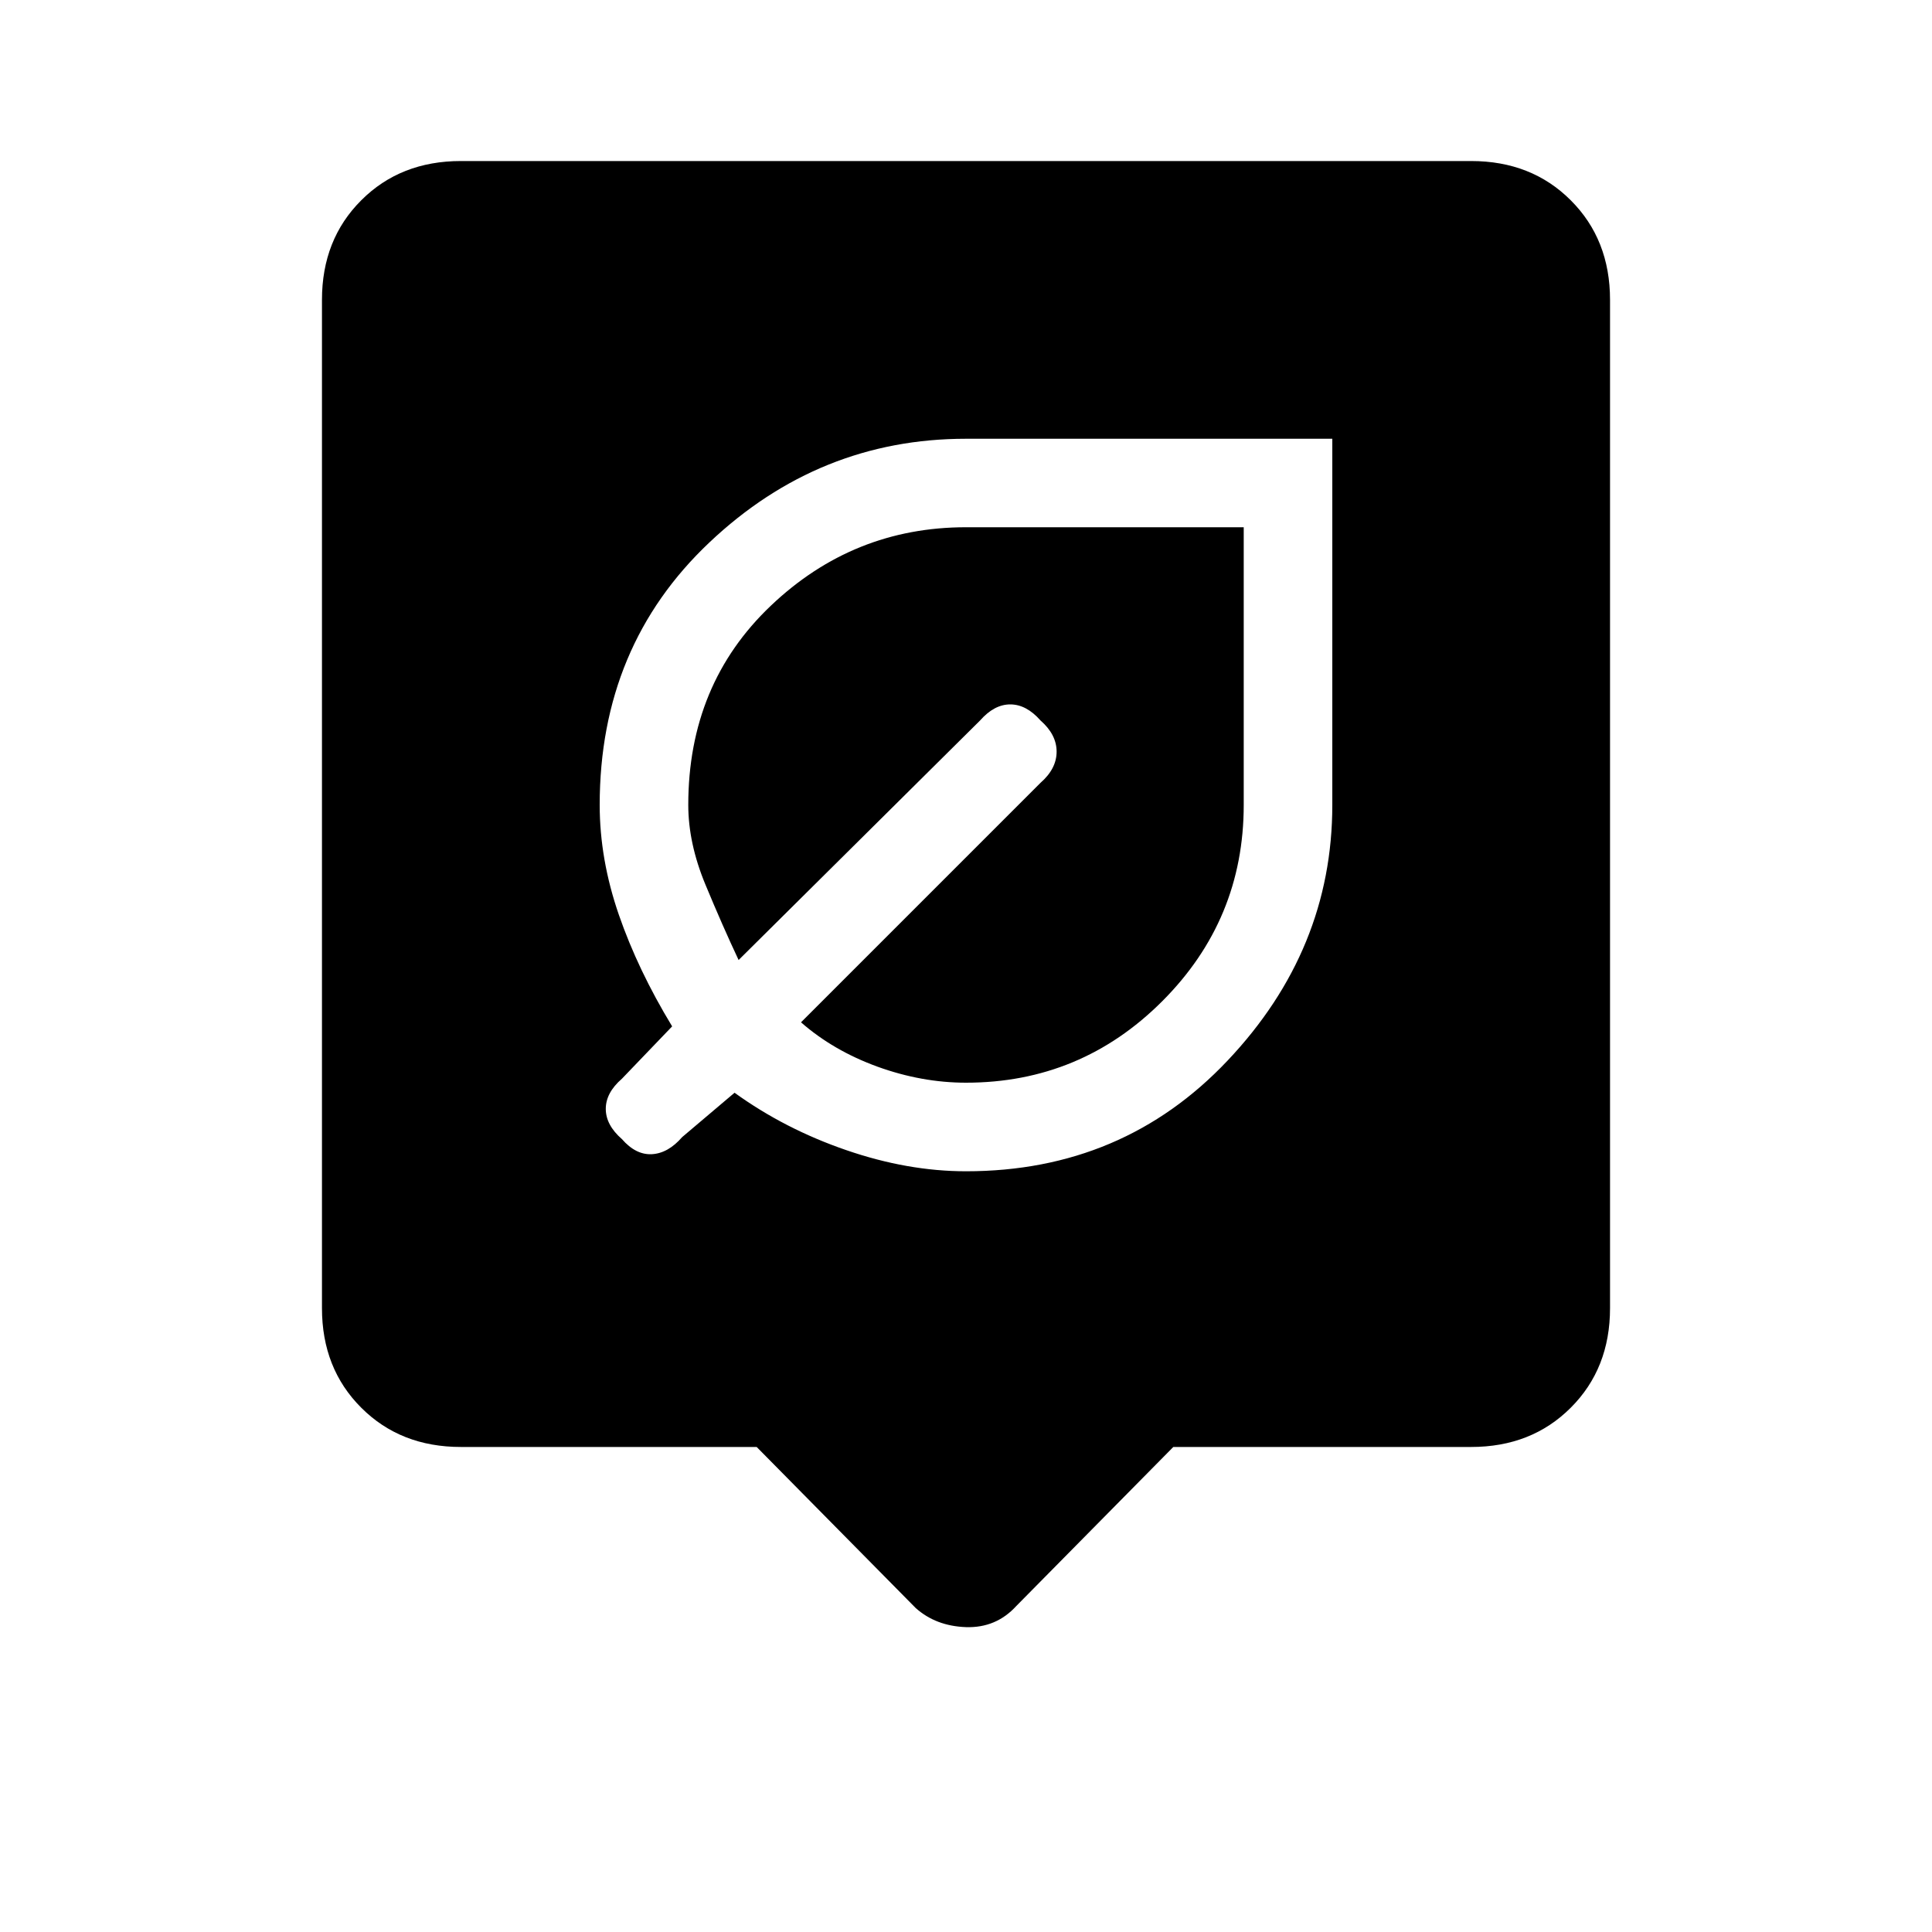 <svg xmlns="http://www.w3.org/2000/svg" height="20" width="20"><path d="M10 12.125q1.625 0 2.708-1.146 1.084-1.146 1.084-2.646V4.542H10q-1.521 0-2.656 1.073-1.136 1.073-1.136 2.718 0 .563.198 1.136t.552 1.156l-.52.542q-.167.145-.167.312t.167.313q.145.166.312.156.167-.01.312-.177l.542-.459q.521.376 1.156.594.636.219 1.24.219Zm0-.917q-.458 0-.917-.166-.458-.167-.791-.459l2.479-2.479q.167-.146.167-.323 0-.177-.167-.323-.146-.166-.313-.166-.166 0-.312.166l-2.5 2.48q-.167-.355-.344-.782-.177-.427-.177-.823 0-1.25.854-2.062.854-.813 2.021-.813h2.875v2.875q0 1.188-.844 2.032-.843.843-2.031.843Zm-.521 5.438-1.646-1.667H4.771q-.625 0-1.031-.406-.407-.406-.407-1.031V3.104q0-.625.407-1.031.406-.406 1.031-.406h10.458q.625 0 1.031.406.407.406.407 1.031v10.438q0 .625-.407 1.031-.406.406-1.031.406h-3.083l-1.625 1.646q-.209.229-.521.219-.312-.011-.521-.198Z"/></svg>
